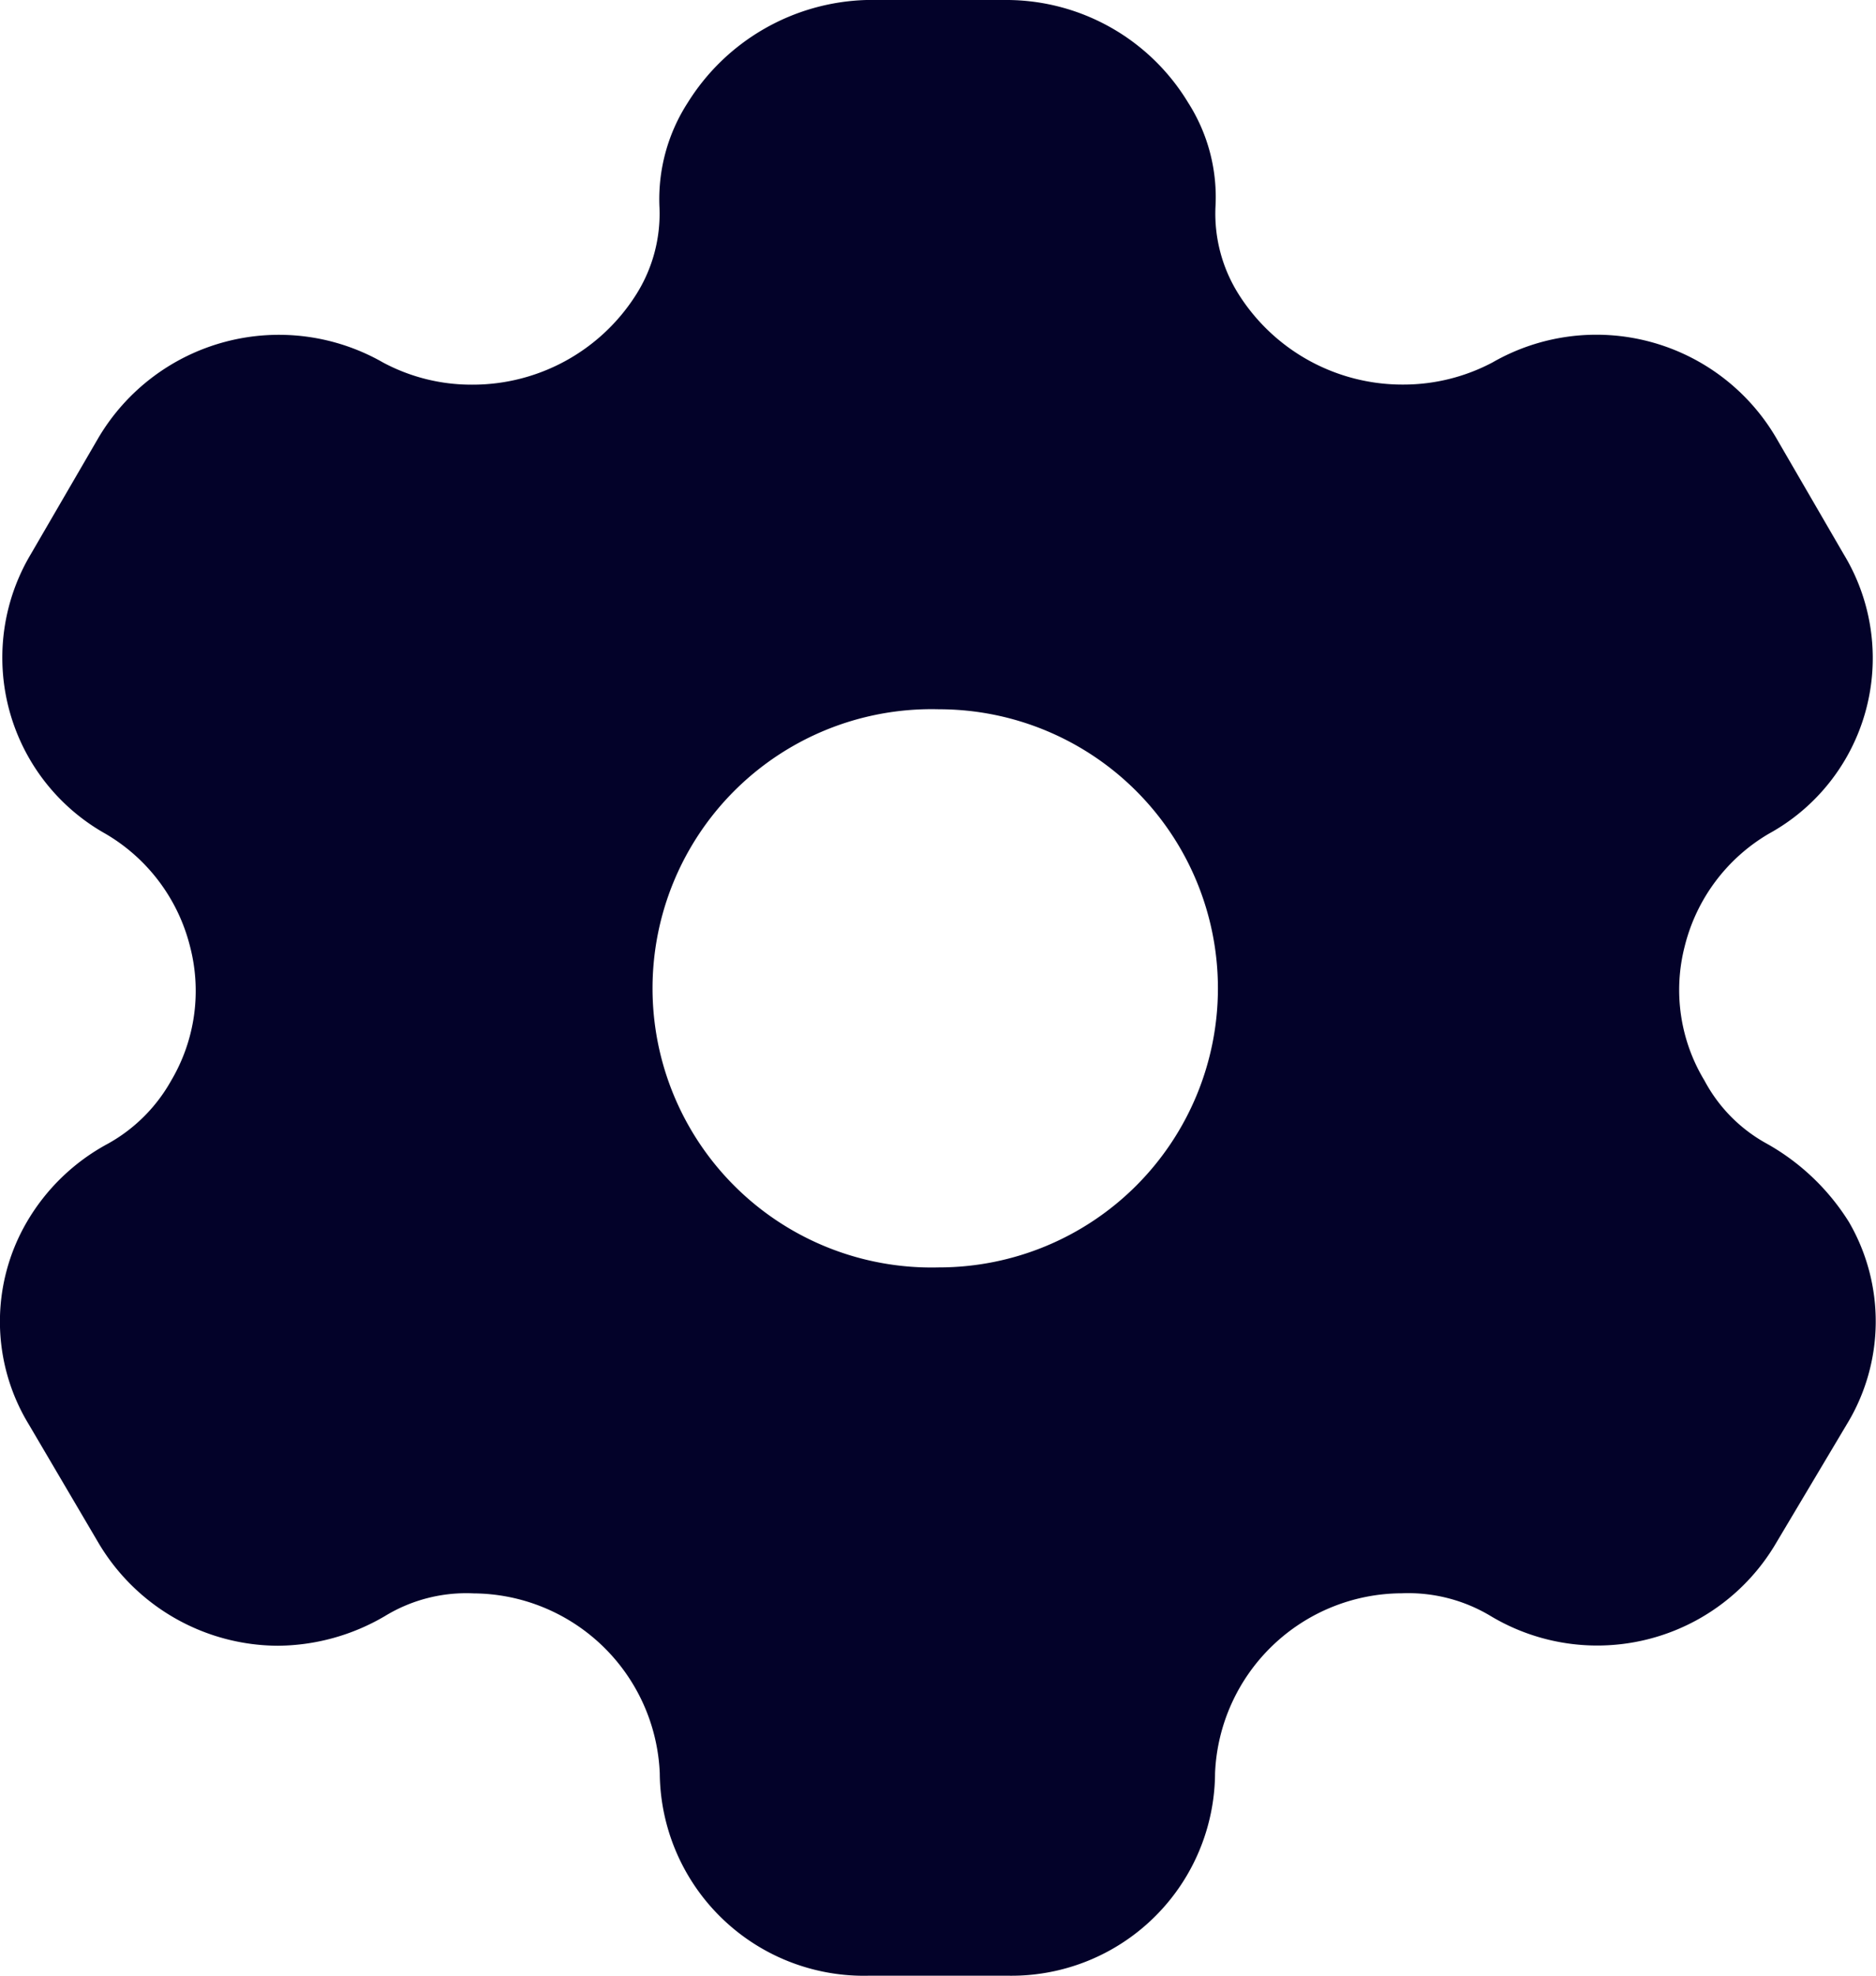 <svg xmlns="http://www.w3.org/2000/svg" width="19" height="20.001" viewBox="0 0 19 20.001">
  <g id="Setting" transform="translate(-2.502 -2)">
    <path id="Setting-2" data-name="Setting" d="M12.7,22h-1.39a2.067,2.067,0,0,1-2.126-2.05A1.9,1.9,0,0,0,7.3,18.13a1.581,1.581,0,0,0-.9.23,2.168,2.168,0,0,1-1.084.3A2.122,2.122,0,0,1,3.5,17.62l-.706-1.2a2,2,0,0,1-.02-2.05,2.1,2.1,0,0,1,.817-.79,1.653,1.653,0,0,0,.644-.64,1.783,1.783,0,0,0,.19-1.365A1.838,1.838,0,0,0,3.57,10.44a2.044,2.044,0,0,1-.756-2.83L3.5,6.43a2.124,2.124,0,0,1,2.882-.76,1.894,1.894,0,0,0,.9.224A1.959,1.959,0,0,0,8.946,4.98,1.529,1.529,0,0,0,9.181,4.1a1.8,1.8,0,0,1,.286-1.06A2.206,2.206,0,0,1,11.276,2h1.441a2.153,2.153,0,0,1,1.819,1.04,1.776,1.776,0,0,1,.276,1.06,1.529,1.529,0,0,0,.235.879,1.962,1.962,0,0,0,1.671.914,1.928,1.928,0,0,0,.9-.224,2.111,2.111,0,0,1,2.871.76l.685,1.18a2.027,2.027,0,0,1-.756,2.83,1.832,1.832,0,0,0-.853,1.139,1.77,1.77,0,0,0,.2,1.361,1.568,1.568,0,0,0,.634.64,2.313,2.313,0,0,1,.828.79,2,2,0,0,1-.021,2.05l-.715,1.2a2.1,2.1,0,0,1-2.892.74,1.621,1.621,0,0,0-.9-.23,1.9,1.9,0,0,0-1.891,1.82A2.062,2.062,0,0,1,12.7,22ZM12.012,9.18a2.826,2.826,0,1,0,0,5.65,2.825,2.825,0,1,0,0-5.65Z" fill="#030229"/>
  </g>
</svg>